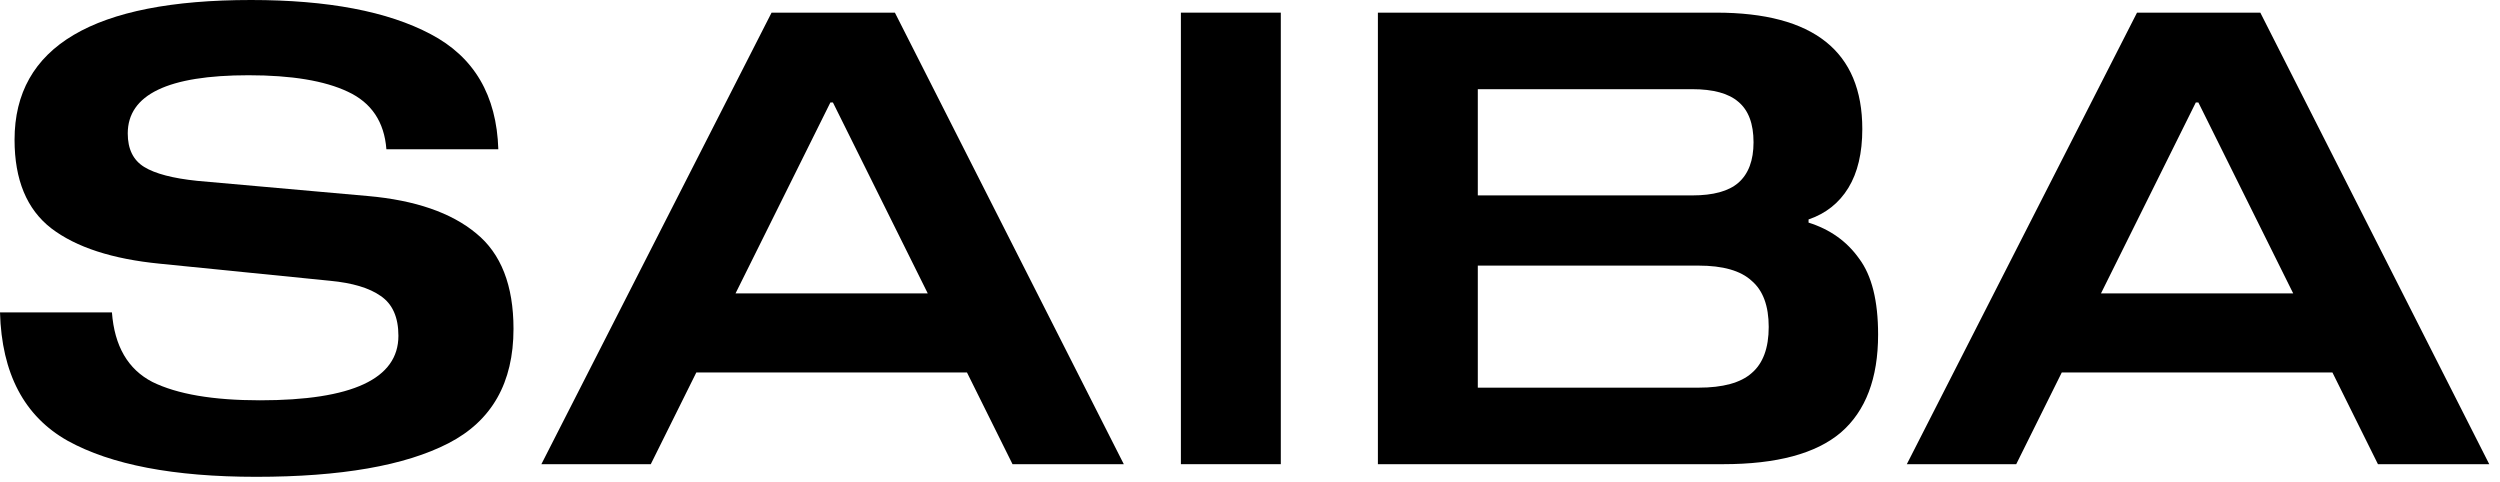 <svg width="140" height="27" viewBox="0 0 140 27" fill="none" xmlns="http://www.w3.org/2000/svg">
<path d="M130.616 20.859H115.459L112.909 25.994H106.782L119.673 0.708H126.578L139.398 25.994H133.165L130.616 20.859ZM128.42 16.432L123.108 5.737H122.966L117.654 16.432H128.42Z" fill="black"/>
<path d="M101.279 12.466C102.483 12.844 103.427 13.517 104.112 14.484C104.82 15.429 105.174 16.845 105.174 18.734C105.174 21.189 104.478 23.019 103.085 24.223C101.692 25.404 99.496 25.994 96.498 25.994H77.162V0.708H96.108C101.562 0.708 104.289 2.881 104.289 7.225C104.289 8.57 104.029 9.668 103.51 10.518C102.991 11.368 102.247 11.958 101.279 12.289V12.466ZM94.763 10.943C95.943 10.943 96.805 10.707 97.348 10.235C97.915 9.739 98.198 8.983 98.198 7.968C98.198 6.93 97.915 6.174 97.348 5.702C96.805 5.23 95.943 4.994 94.763 4.994H82.757V10.943H94.763ZM95.117 21.709C96.486 21.709 97.478 21.437 98.092 20.894C98.729 20.351 99.048 19.49 99.048 18.309C99.048 17.129 98.729 16.267 98.092 15.724C97.478 15.157 96.486 14.874 95.117 14.874H82.757V21.709H95.117Z" fill="black"/>
<path d="M66.13 25.994V0.708H71.725V25.994H66.13Z" fill="black"/>
<path d="M54.151 20.859H38.994L36.444 25.994H30.317L43.208 0.708H50.114L62.933 25.994H56.701L54.151 20.859ZM51.955 16.432L46.643 5.737H46.502L41.189 16.432H51.955Z" fill="black"/>
<path d="M21.638 8.358C21.52 6.823 20.8 5.749 19.477 5.135C18.179 4.521 16.326 4.214 13.918 4.214C9.408 4.214 7.154 5.3 7.154 7.472C7.154 8.346 7.46 8.971 8.074 9.349C8.688 9.727 9.68 9.987 11.049 10.128L20.611 10.978C23.255 11.214 25.274 11.911 26.666 13.068C28.059 14.201 28.756 15.983 28.756 18.415C28.756 21.437 27.54 23.574 25.108 24.825C22.677 26.076 19.088 26.702 14.343 26.702C9.739 26.702 6.221 26.029 3.789 24.683C1.358 23.314 0.094 20.918 0 17.494H6.268C6.41 19.383 7.165 20.682 8.535 21.39C9.928 22.075 11.934 22.417 14.555 22.417C19.725 22.417 22.311 21.213 22.311 18.805C22.311 17.766 21.98 17.022 21.319 16.574C20.682 16.125 19.737 15.842 18.486 15.724L8.96 14.768C6.292 14.508 4.261 13.847 2.869 12.784C1.499 11.722 0.815 10.069 0.815 7.826C0.815 2.609 5.229 0 14.059 0C18.356 0 21.709 0.637 24.117 1.912C26.549 3.187 27.812 5.336 27.906 8.358H21.638Z" fill="black"/>
</svg>
